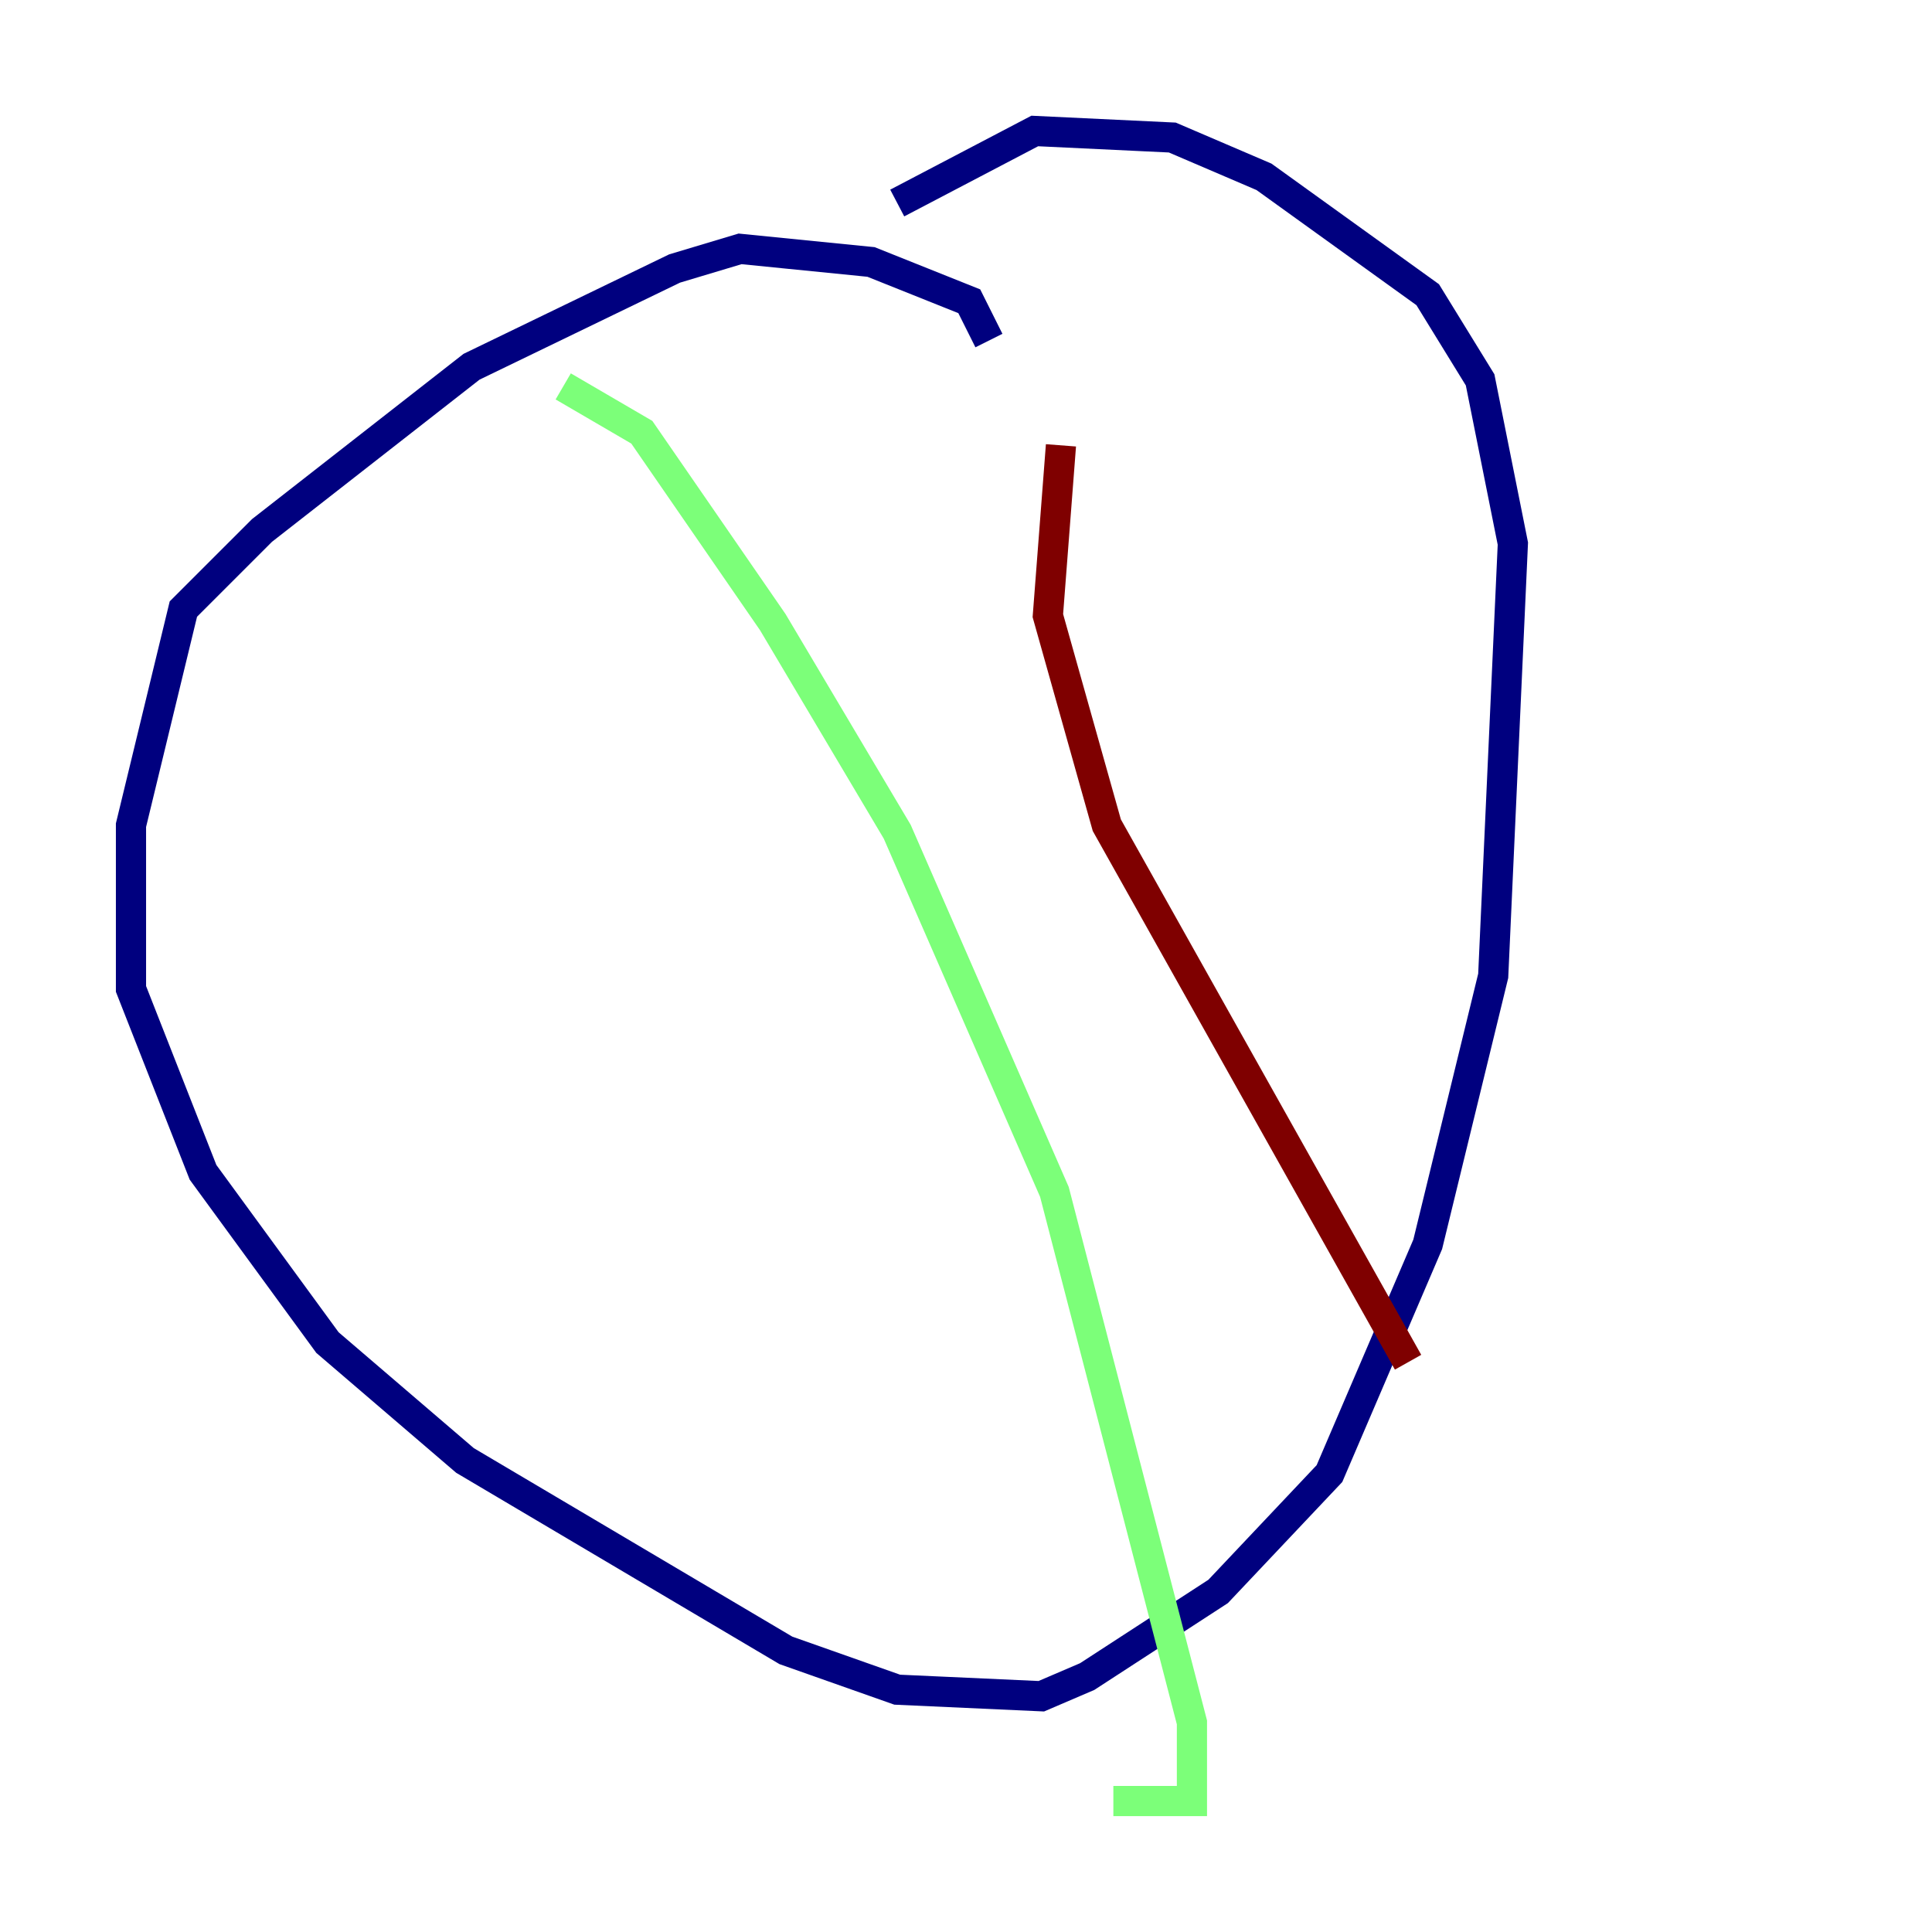 <?xml version="1.0" encoding="utf-8" ?>
<svg baseProfile="tiny" height="128" version="1.2" viewBox="0,0,128,128" width="128" xmlns="http://www.w3.org/2000/svg" xmlns:ev="http://www.w3.org/2001/xml-events" xmlns:xlink="http://www.w3.org/1999/xlink"><defs /><polyline fill="none" points="65.519,22.563 64.217,19.959 57.709,17.356 49.031,16.488 44.691,17.79 31.241,24.298 17.356,35.146 12.149,40.352 8.678,54.671 8.678,65.519 13.451,77.668 21.695,88.949 30.807,96.759 52.068,109.342 59.444,111.946 68.99,112.38 72.027,111.078 80.705,105.437 88.081,97.627 94.59,82.441 98.929,64.651 100.231,36.014 98.061,25.166 94.59,19.525 83.742,11.715 77.668,9.112 68.556,8.678 59.444,13.451" stroke="#00007f" stroke-width="2" /><polyline fill="none" points="37.315,25.6 42.522,28.637 51.2,41.22 59.444,55.105 69.858,78.969 78.969,114.115 78.969,119.322 73.763,119.322" stroke="#7cff79" stroke-width="2" /><polyline fill="none" points="70.291,29.505 69.424,40.786 73.329,54.671 93.288,90.251" stroke="#7f0000" stroke-width="2" /></svg>